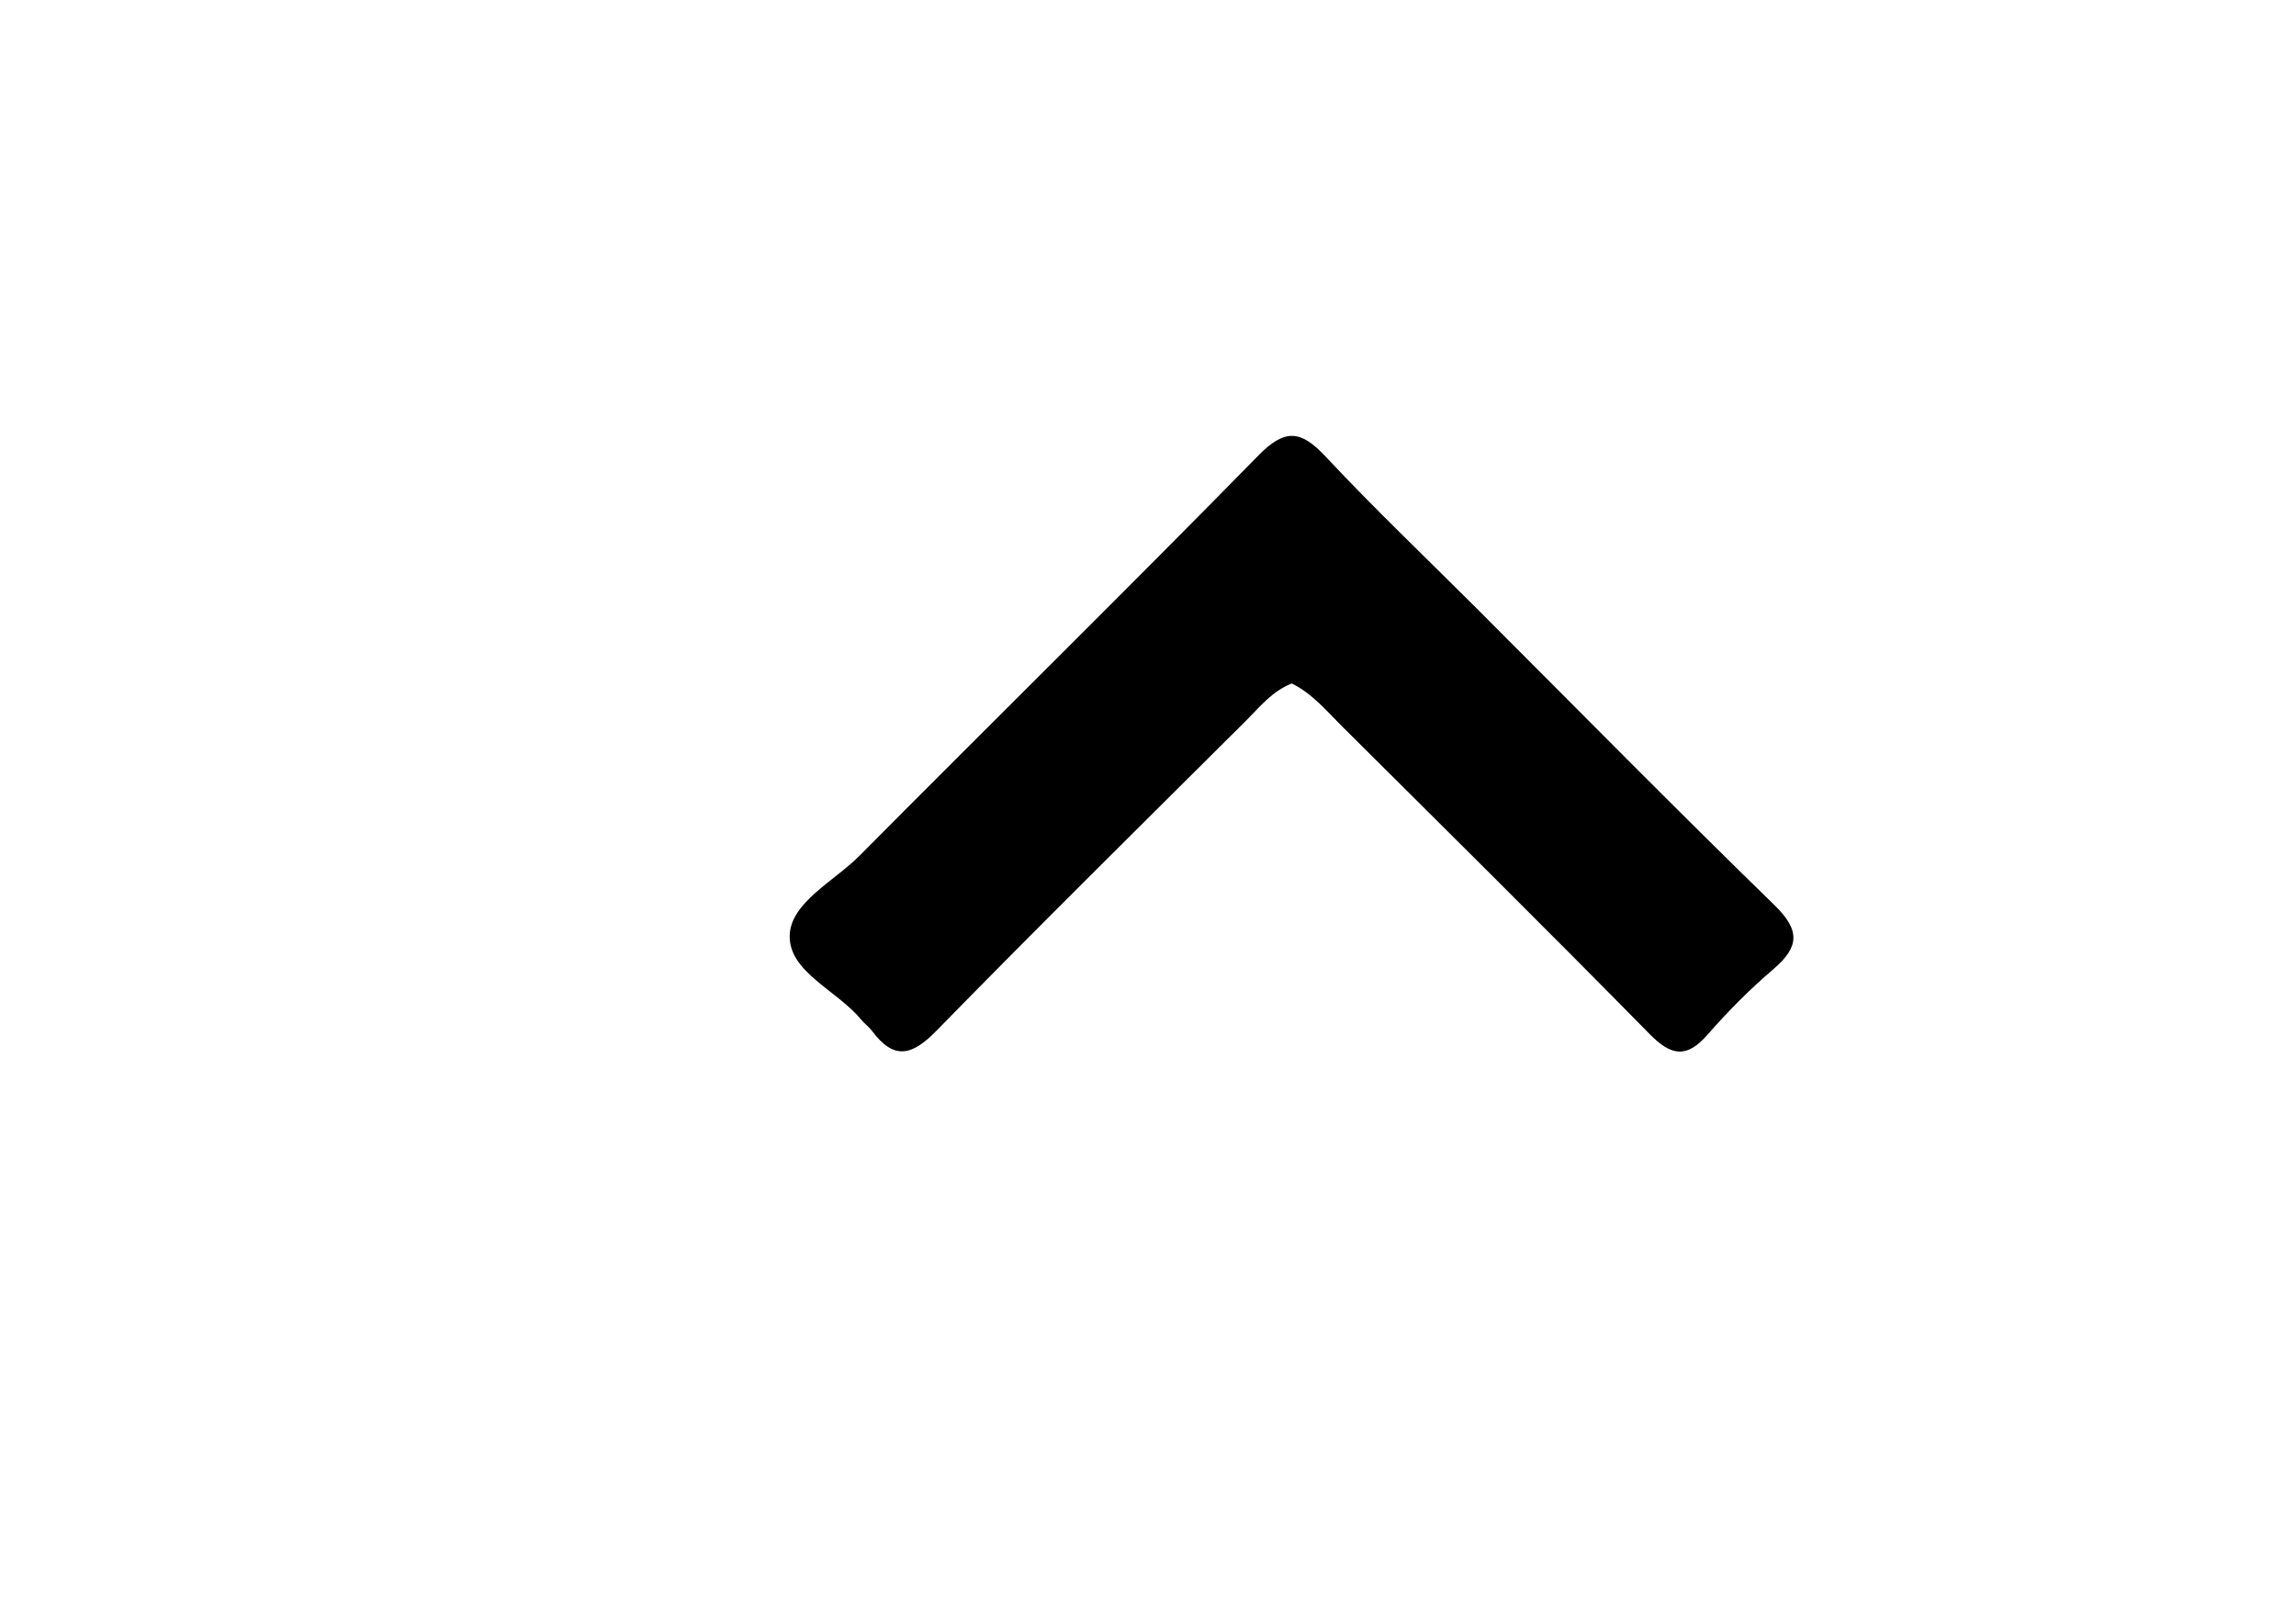 <svg version="1.1" id="Layer_1" xmlns="http://www.w3.org/2000/svg" xmlns:xlink="http://www.w3.org/1999/xlink" x="0px" y="0px"
	 width="100%" viewBox="0 0 272 192" enable-background="new 0 0 272 192" xml:space="preserve">
<path fill="#000000" opacity="1" stroke="none" 
	d="
M174.931,72.069 
	C186.837,83.976 198.4,95.728 210.212,107.223 
	C213.268,110.196 213.187,112.165 210.089,114.811 
	C207.311,117.182 204.706,119.802 202.304,122.555 
	C199.815,125.408 197.991,125.107 195.417,122.489 
	C183.393,110.261 171.206,98.192 159.044,86.1 
	C157.182,84.249 155.477,82.173 153.04,80.968 
	C150.699,81.879 149.245,83.749 147.616,85.37 
	C135.347,97.59 123.016,109.751 110.912,122.134 
	C108.041,125.071 105.917,125.597 103.354,122.187 
	C102.957,121.659 102.399,121.255 101.976,120.743 
	C99.151,117.326 93.454,115.139 93.552,110.843 
	C93.642,106.918 98.82,104.4 101.836,101.362 
	C117.554,85.527 133.467,69.885 149.084,53.953 
	C152.294,50.679 154.166,51.012 157.068,54.115 
	C162.751,60.192 168.789,65.937 174.931,72.069 
z"/>
</svg>